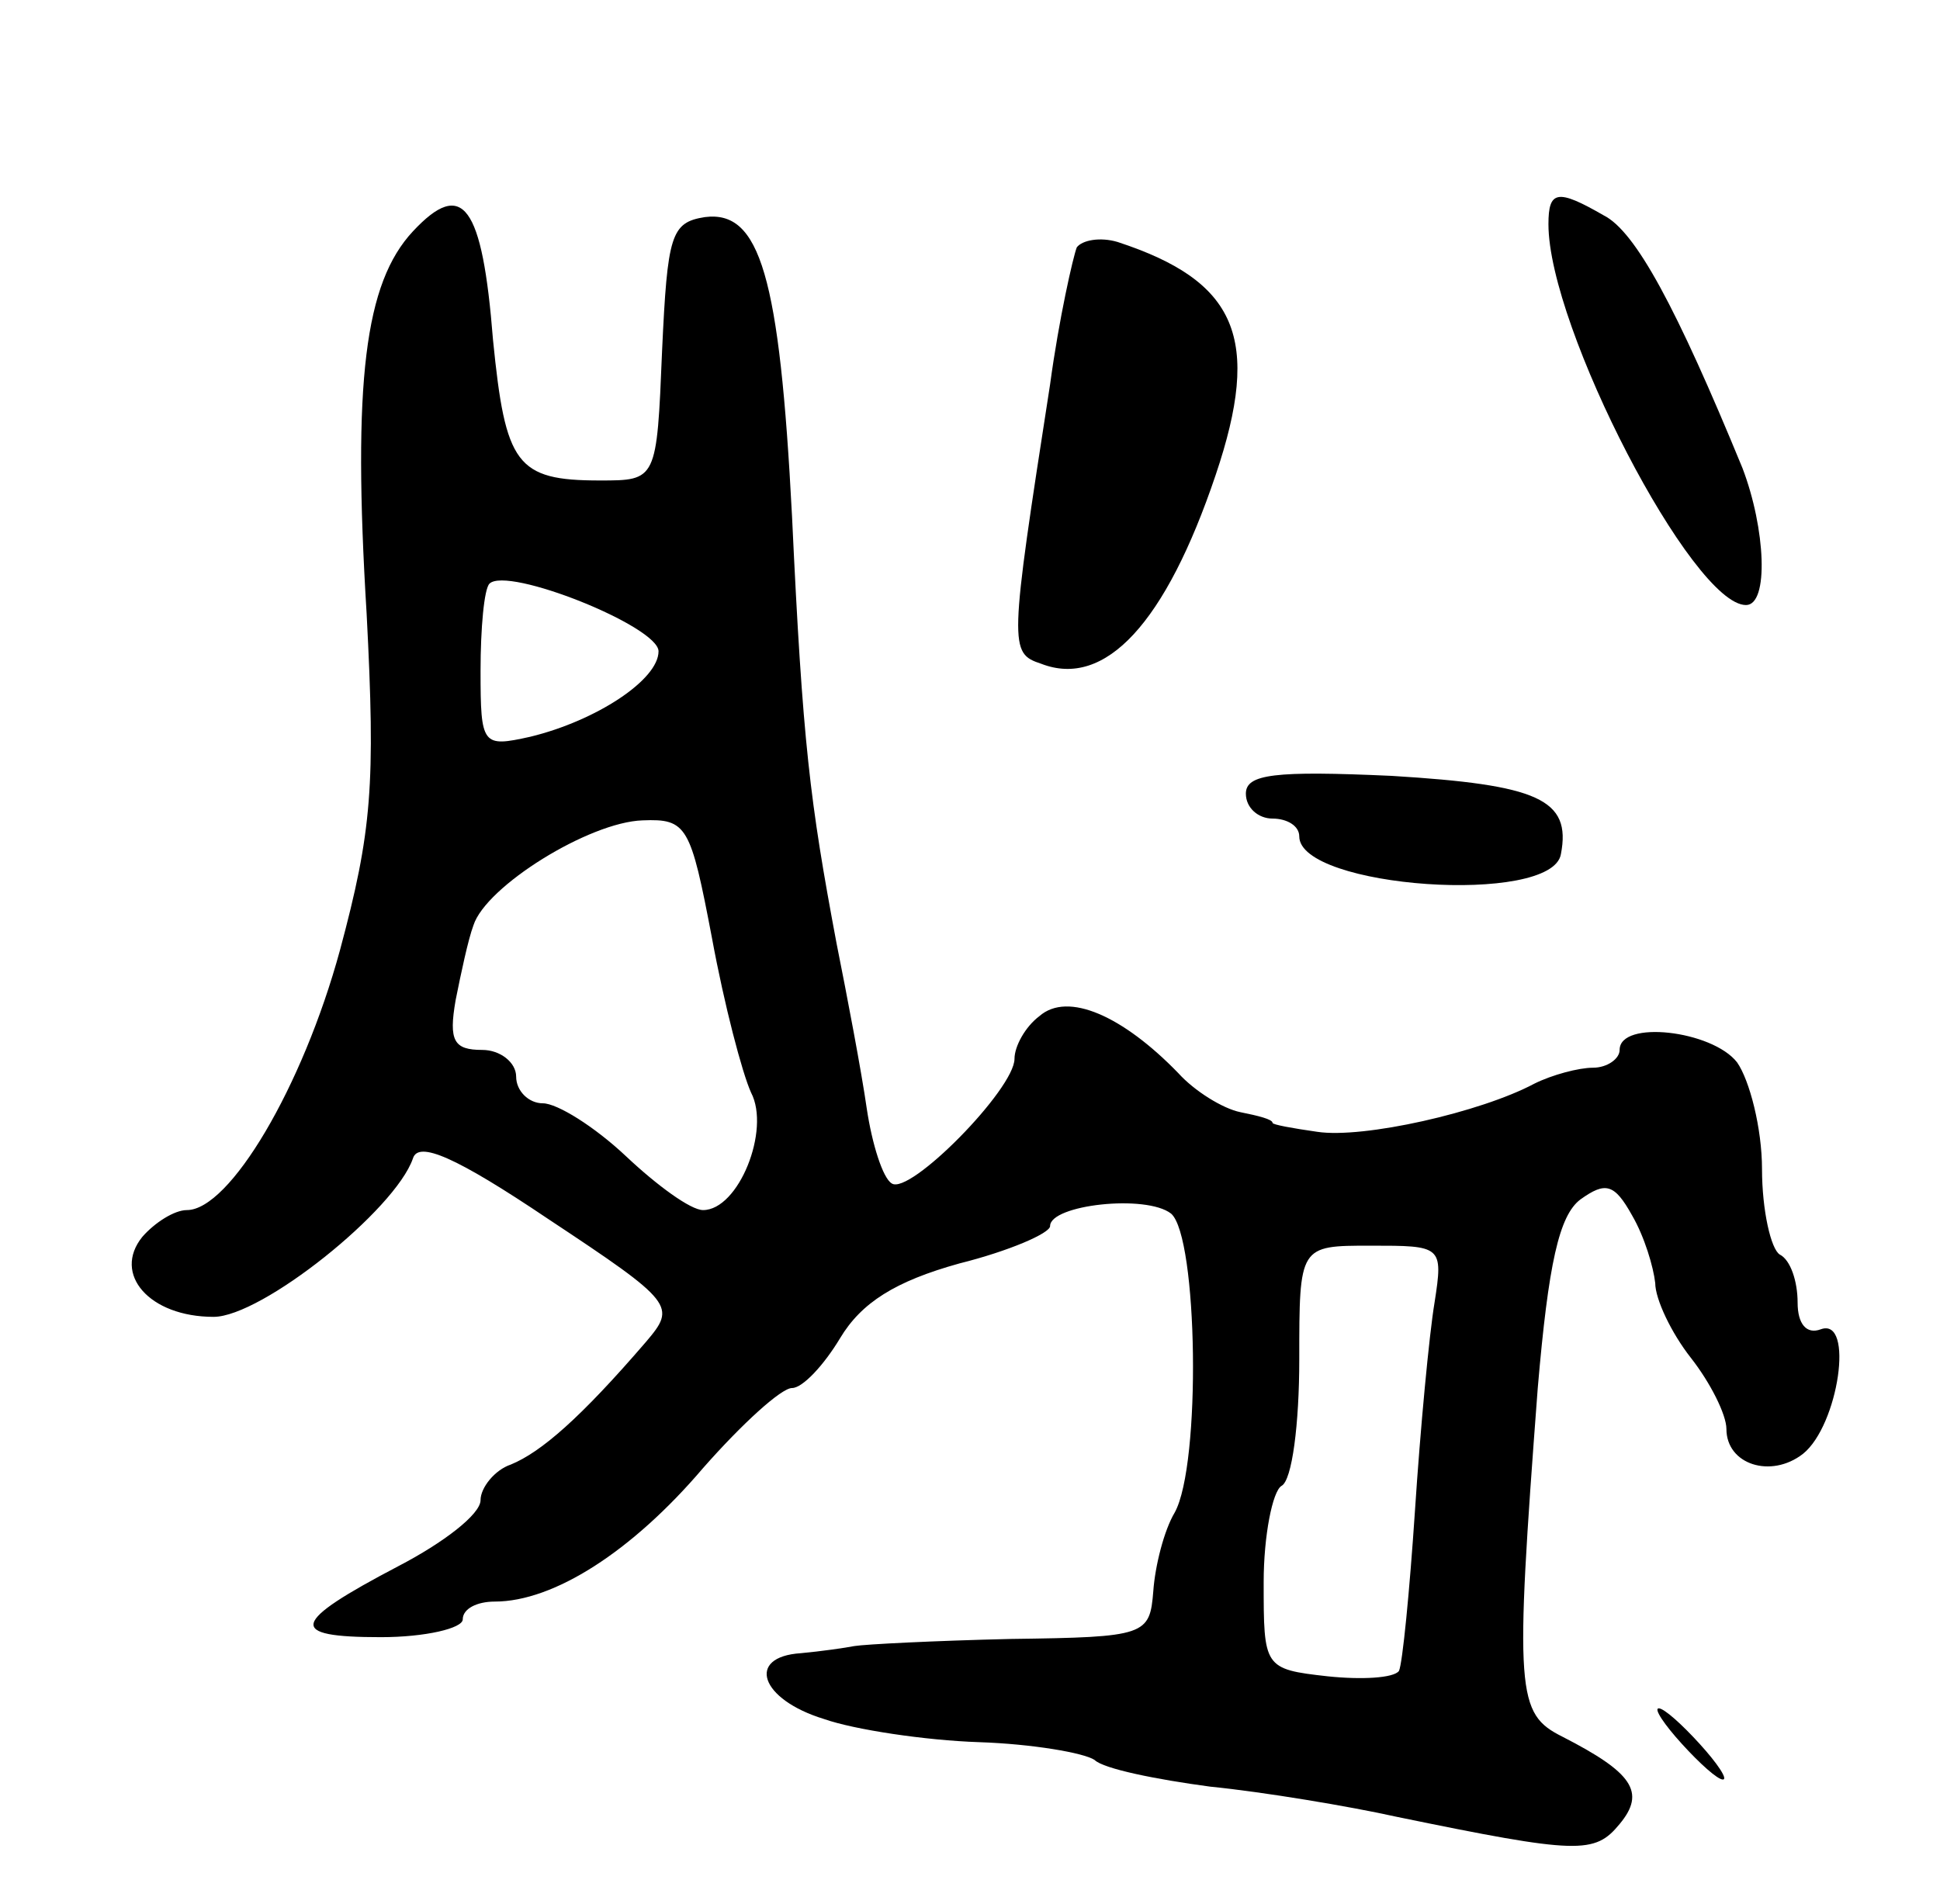 <svg version="1.0" xmlns="http://www.w3.org/2000/svg"
 width="109pt" height="107pt" viewBox="0 0 109 107"
 preserveAspectRatio="xMidYMid meet">
<g transform="translate(0,107) scale(0.1,-0.1)"
fill="#000000" stroke="none">
<path d="M232 940 c-27 -29 -34 -84 -26 -215 5 -96 3 -122 -15 -189 -21 -77
-62 -146 -86 -146 -7 0 -18 -7 -25 -15 -17 -21 4 -45 40 -45 27 0 102 60 112
89 3 10 24 1 76 -34 71 -47 72 -49 55 -69 -37 -43 -59 -62 -76 -69 -9 -3 -17
-13 -17 -20 0 -8 -21 -24 -46 -37 -61 -32 -63 -40 -10 -40 25 0 46 5 46 10 0
6 8 10 18 10 33 0 77 28 117 75 22 25 44 45 50 45 6 0 18 13 27 28 12 20 31
32 67 42 28 7 51 17 51 21 0 12 54 18 68 7 15 -13 17 -141 2 -168 -6 -10 -11
-30 -12 -44 -2 -25 -4 -26 -80 -27 -43 -1 -82 -3 -88 -4 -5 -1 -19 -3 -30 -4
-31 -2 -23 -26 13 -37 17 -6 57 -12 87 -13 30 -1 59 -6 65 -10 5 -5 35 -11 65
-15 30 -3 78 -11 105 -17 102 -21 111 -21 125 -4 15 18 7 29 -32 49 -26 13
-27 24 -14 196 6 70 12 97 24 106 14 10 19 9 29 -9 7 -12 12 -29 13 -38 0 -9
9 -28 20 -42 11 -14 20 -32 20 -40 0 -20 25 -28 43 -14 20 16 29 77 10 70 -8
-3 -13 3 -13 15 0 12 -4 24 -10 27 -5 3 -10 25 -10 48 0 23 -7 50 -14 60 -14
18 -66 24 -66 7 0 -5 -7 -10 -15 -10 -8 0 -23 -4 -33 -9 -30 -16 -96 -31 -122
-27 -14 2 -25 4 -25 5 0 2 -8 4 -18 6 -10 2 -26 12 -35 22 -31 32 -62 46 -78
32 -8 -6 -14 -17 -14 -24 0 -17 -59 -77 -69 -70 -5 3 -11 22 -14 42 -3 21 -11
63 -17 93 -15 80 -19 112 -25 240 -7 135 -18 172 -49 168 -19 -3 -21 -10 -24
-75 -3 -73 -3 -73 -35 -73 -47 0 -53 9 -60 79 -6 76 -17 91 -45 61z m138 -236
c0 -16 -35 -39 -72 -48 -27 -6 -28 -5 -28 37 0 24 2 46 5 49 10 10 95 -24 95
-38z m30 -161 c7 -38 17 -76 22 -87 11 -21 -7 -66 -27 -66 -7 0 -26 14 -43 30
-18 17 -39 30 -47 30 -8 0 -15 7 -15 15 0 8 -9 15 -19 15 -16 0 -19 5 -15 28
3 15 7 34 10 42 7 22 65 58 95 59 25 1 27 -3 39 -66z m406 -205 c-3 -18 -8
-71 -11 -117 -3 -45 -7 -86 -9 -90 -3 -4 -21 -5 -40 -3 -36 4 -36 5 -36 53 0
26 5 51 10 54 6 3 10 35 10 71 0 64 0 64 40 64 40 0 41 0 36 -32z"/>
<path d="M870 944 c0 -58 81 -214 111 -214 13 0 11 43 -2 77 -37 90 -60 133
-78 142 -26 15 -31 14 -31 -5z"/>
<path d="M605 931 c-2 -5 -10 -40 -15 -77 -23 -148 -23 -151 -5 -157 36 -14
70 23 98 106 26 77 12 109 -55 131 -10 3 -20 1 -23 -3z"/>
<path d="M700 624 c0 -8 7 -14 15 -14 8 0 15 -4 15 -10 0 -29 142 -39 147 -10
6 31 -13 39 -95 44 -66 3 -82 1 -82 -10z"/>
<path d="M945 90 c10 -11 20 -20 23 -20 3 0 -3 9 -13 20 -10 11 -20 20 -23 20
-3 0 3 -9 13 -20z"/>
</g>
</svg>
